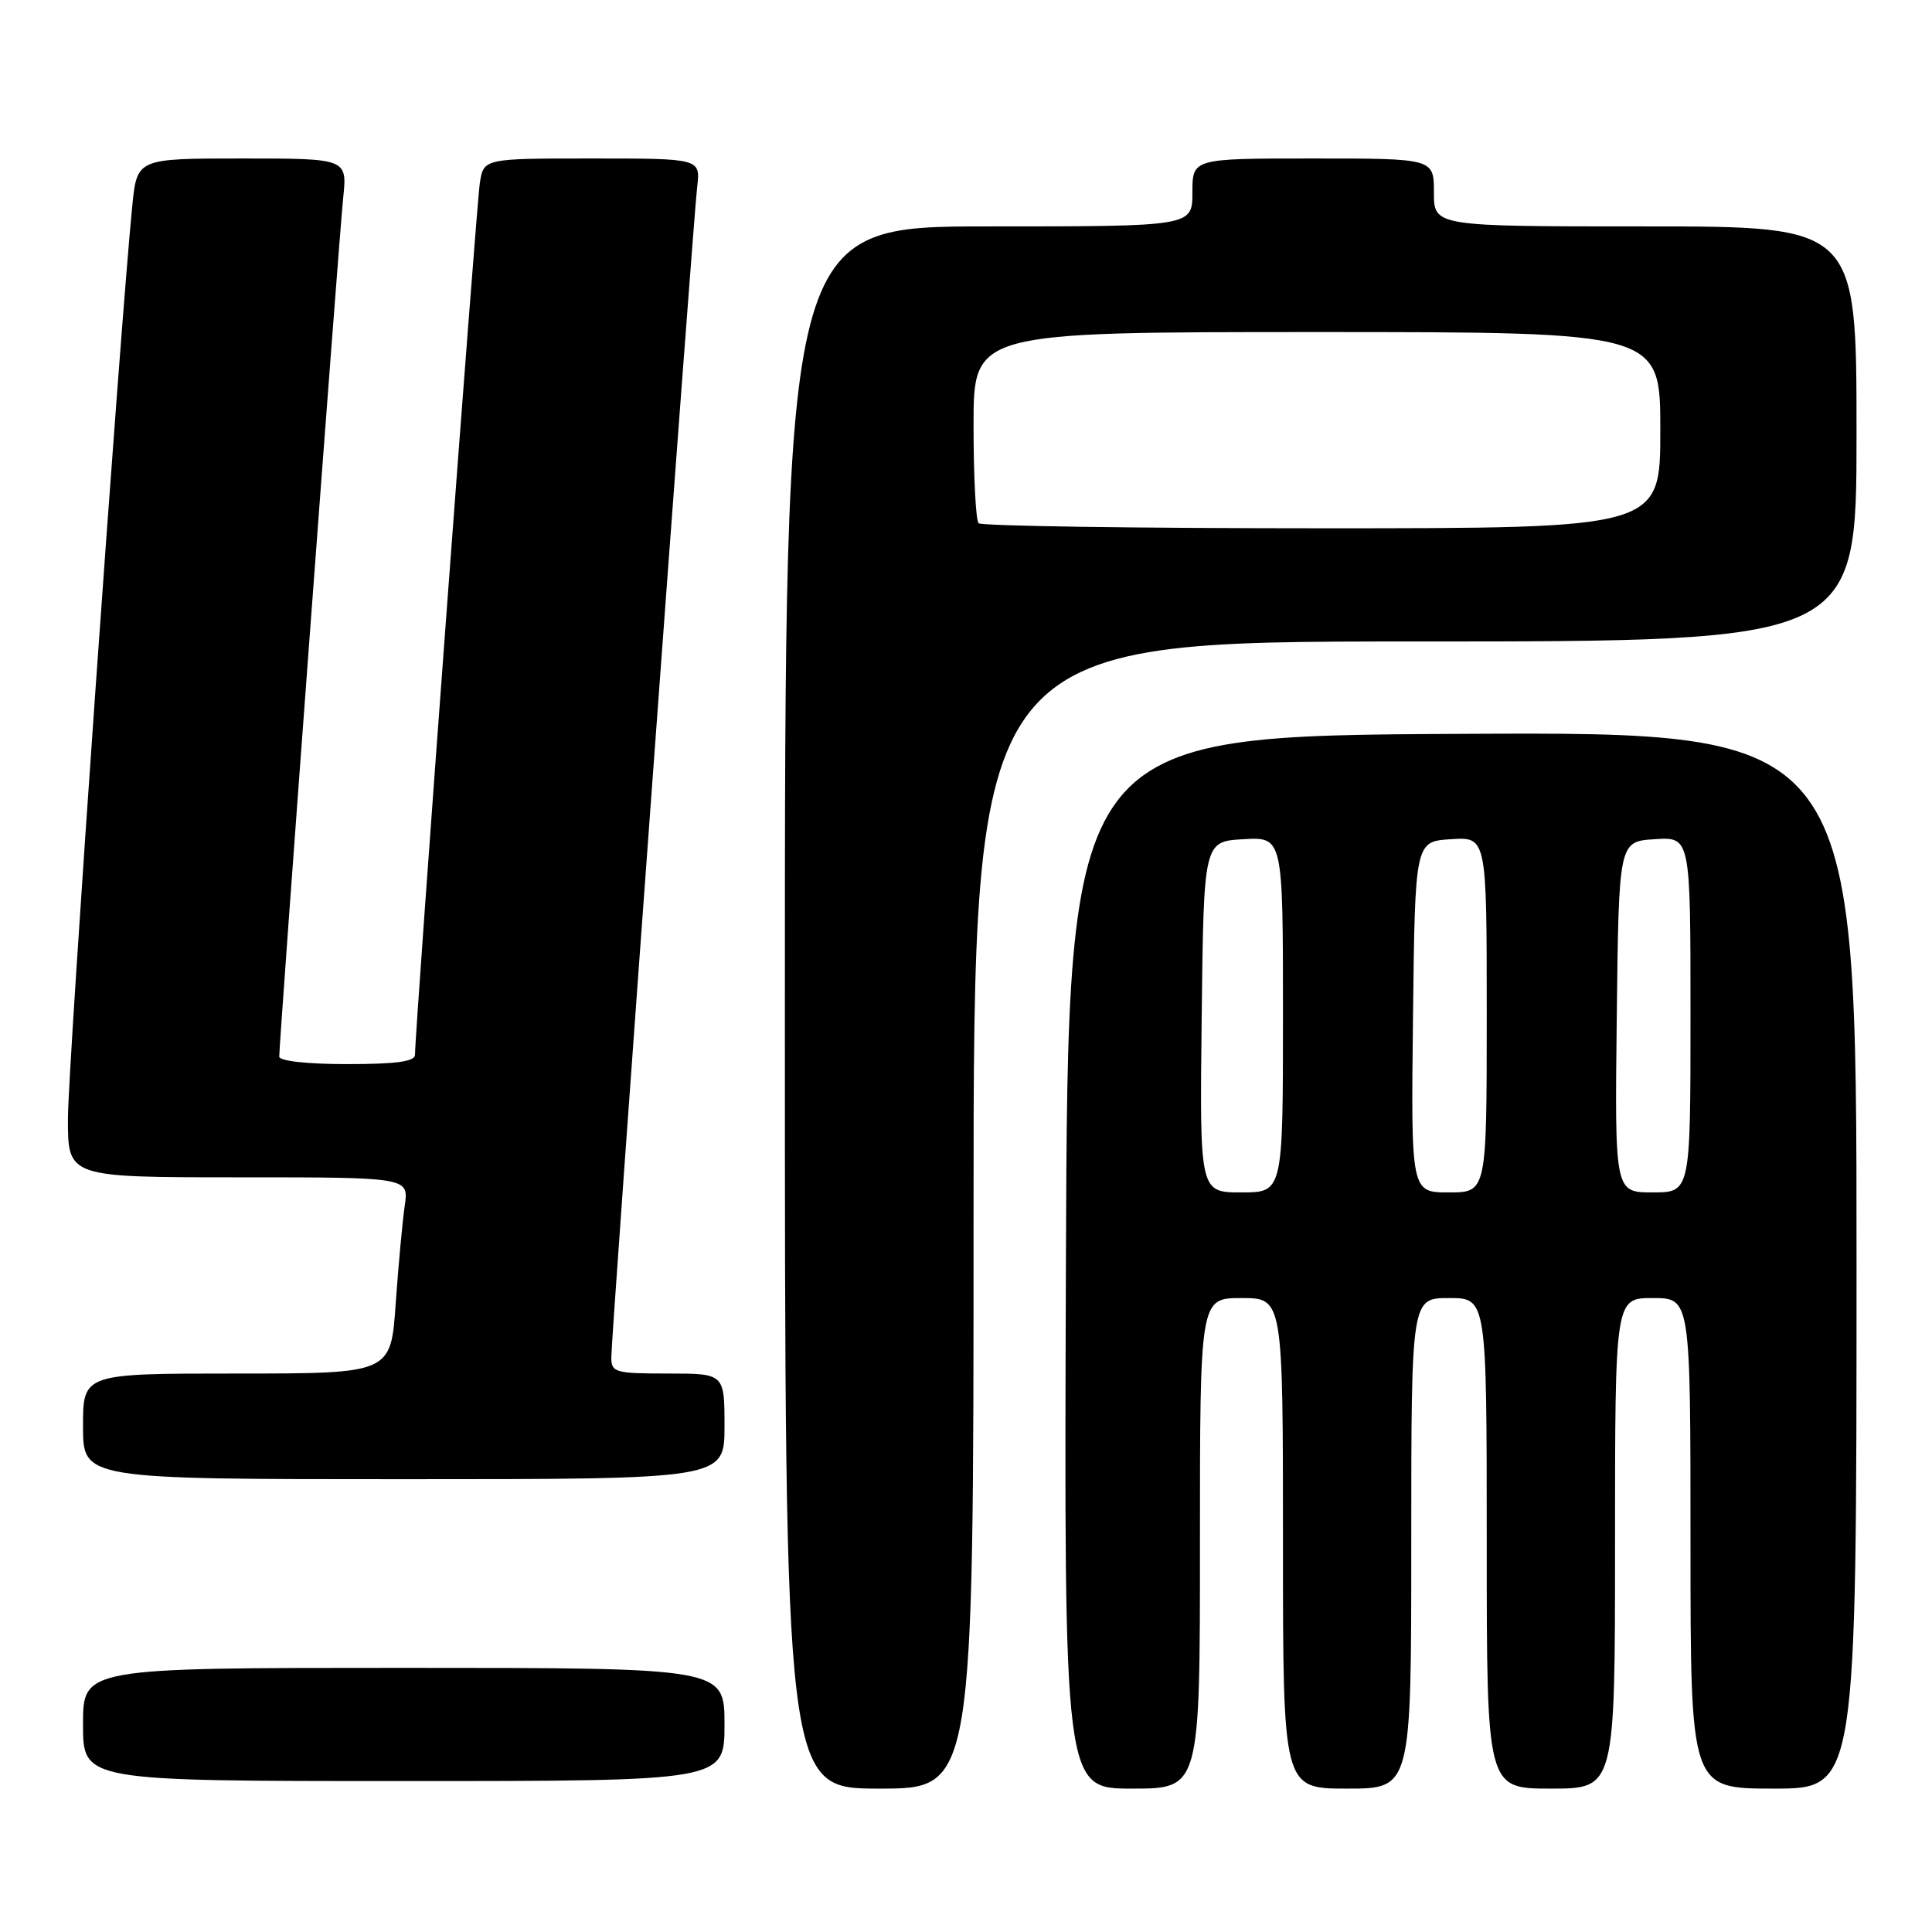 <?xml version="1.0" encoding="UTF-8" standalone="no"?>
<!DOCTYPE svg PUBLIC "-//W3C//DTD SVG 1.1//EN" "http://www.w3.org/Graphics/SVG/1.1/DTD/svg11.dtd" >
<svg xmlns="http://www.w3.org/2000/svg" xmlns:xlink="http://www.w3.org/1999/xlink" version="1.1" viewBox="0 0 256 256">
 <g >
 <path fill="currentColor"
d=" M 129.00 161.00 C 129.00 85.00 129.00 85.00 187.50 85.00 C 246.00 85.00 246.00 85.00 246.00 57.50 C 246.00 30.00 246.00 30.00 218.00 30.00 C 190.00 30.00 190.00 30.00 190.00 25.50 C 190.00 21.00 190.00 21.00 174.00 21.00 C 158.00 21.00 158.00 21.00 158.00 25.50 C 158.00 30.00 158.00 30.00 131.00 30.00 C 104.00 30.00 104.00 30.00 104.00 133.50 C 104.00 237.00 104.00 237.00 116.50 237.00 C 129.00 237.00 129.00 237.00 129.00 161.00 Z  M 159.00 204.50 C 159.00 172.00 159.00 172.00 164.50 172.00 C 170.00 172.00 170.00 172.00 170.00 204.50 C 170.00 237.00 170.00 237.00 178.50 237.00 C 187.00 237.00 187.00 237.00 187.00 204.50 C 187.00 172.00 187.00 172.00 192.00 172.00 C 197.00 172.00 197.00 172.00 197.00 204.50 C 197.00 237.00 197.00 237.00 205.50 237.00 C 214.00 237.00 214.00 237.00 214.00 204.50 C 214.00 172.00 214.00 172.00 219.00 172.00 C 224.00 172.00 224.00 172.00 224.00 204.50 C 224.00 237.00 224.00 237.00 235.00 237.00 C 246.00 237.00 246.00 237.00 246.00 166.99 C 246.00 96.98 246.00 96.98 193.75 97.24 C 141.50 97.50 141.50 97.50 141.24 167.25 C 140.99 237.00 140.99 237.00 149.99 237.00 C 159.00 237.00 159.00 237.00 159.00 204.50 Z  M 96.00 228.50 C 96.00 221.00 96.00 221.00 53.50 221.00 C 11.00 221.00 11.00 221.00 11.00 228.50 C 11.00 236.00 11.00 236.00 53.50 236.00 C 96.00 236.00 96.00 236.00 96.00 228.50 Z  M 96.00 189.00 C 96.00 182.00 96.00 182.00 88.50 182.00 C 81.50 182.00 81.00 181.86 81.00 179.85 C 81.00 177.07 91.81 29.68 92.38 24.75 C 92.81 21.00 92.81 21.00 78.45 21.00 C 64.09 21.00 64.09 21.00 63.58 24.25 C 63.12 27.17 54.98 136.72 54.99 139.75 C 55.00 140.66 52.54 141.00 46.00 141.00 C 40.68 141.00 37.00 140.59 37.00 140.00 C 37.00 137.96 44.94 31.30 45.47 26.25 C 46.02 21.00 46.02 21.00 32.09 21.00 C 18.16 21.00 18.16 21.00 17.53 27.25 C 15.90 43.63 9.00 141.42 9.00 148.25 C 9.00 156.00 9.00 156.00 31.59 156.00 C 54.18 156.00 54.18 156.00 53.63 159.75 C 53.33 161.81 52.79 167.66 52.43 172.75 C 51.79 182.00 51.79 182.00 31.39 182.00 C 11.00 182.00 11.00 182.00 11.00 189.00 C 11.00 196.00 11.00 196.00 53.50 196.00 C 96.00 196.00 96.00 196.00 96.00 189.00 Z  M 129.67 69.33 C 129.30 68.97 129.00 63.12 129.00 56.33 C 129.00 44.00 129.00 44.00 174.50 44.00 C 220.00 44.00 220.00 44.00 220.00 57.00 C 220.00 70.00 220.00 70.00 175.17 70.00 C 150.51 70.00 130.03 69.70 129.67 69.33 Z  M 159.23 134.75 C 159.50 111.50 159.50 111.50 164.75 111.20 C 170.00 110.90 170.00 110.90 170.00 134.45 C 170.00 158.00 170.00 158.00 164.48 158.00 C 158.96 158.00 158.96 158.00 159.23 134.75 Z  M 187.23 134.75 C 187.50 111.50 187.50 111.50 192.25 111.20 C 197.00 110.89 197.00 110.89 197.00 134.45 C 197.00 158.00 197.00 158.00 191.98 158.00 C 186.96 158.00 186.96 158.00 187.23 134.75 Z  M 214.23 134.75 C 214.50 111.50 214.50 111.50 219.25 111.20 C 224.00 110.89 224.00 110.89 224.00 134.45 C 224.00 158.00 224.00 158.00 218.98 158.00 C 213.96 158.00 213.96 158.00 214.23 134.75 Z "/>
</g>
</svg>